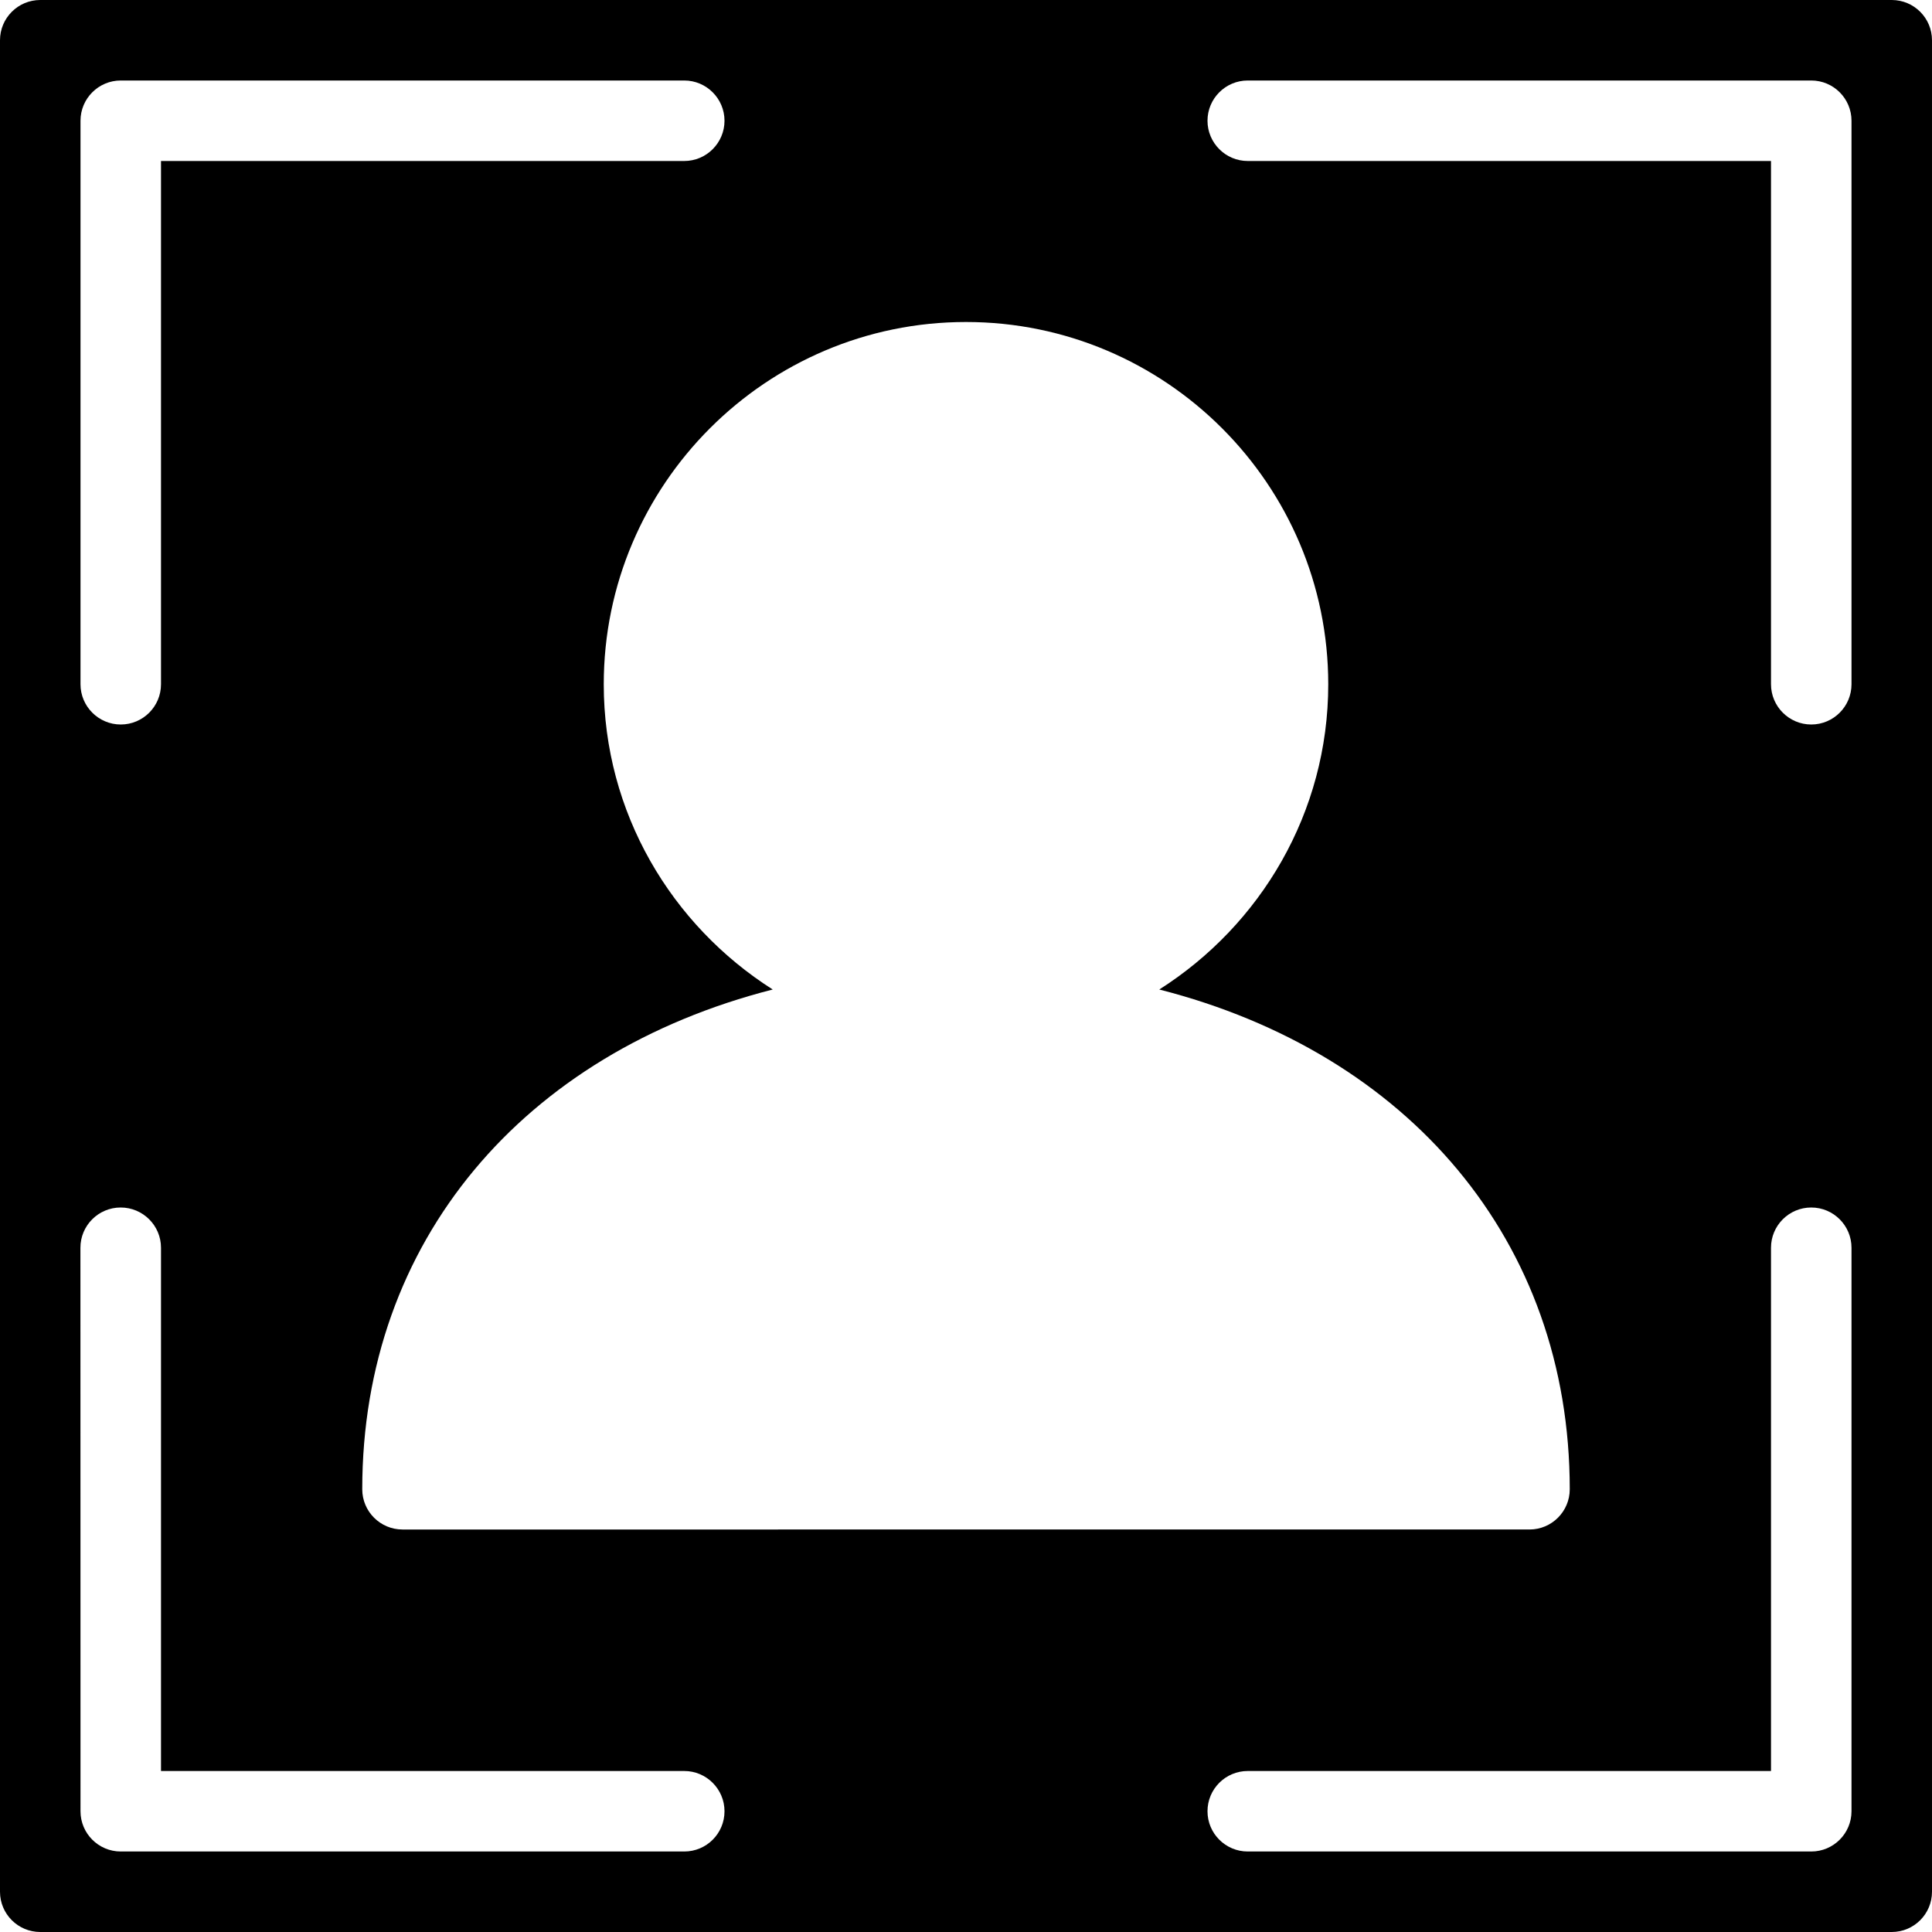 <?xml version="1.0" encoding="utf-8"?>
<!-- Generator: Adobe Illustrator 19.2.1, SVG Export Plug-In . SVG Version: 6.00 Build 0)  -->
<svg version="1.1" xmlns="http://www.w3.org/2000/svg" xmlns:xlink="http://www.w3.org/1999/xlink" x="0px" y="0px" width="24px"
	 height="24px" viewBox="0 0 24 24" enable-background="new 0 0 24 24" xml:space="preserve">
<g id="Filled_Icons_1_">
	<g id="Filled_Icons">
	</g>
	<g id="New_icons">
		<path d="M23.5,0h-23C0.224,0,0,0.224,0,0.5v23C0,23.776,0.224,24,0.5,24h23c0.276,0,0.5-0.224,0.5-0.5v-23
			C24,0.224,23.776,0,23.5,0z M19.5,18.5c0,0.276-0.224,0.5-0.5,0.5H5c-0.276,0-0.5-0.224-0.5-0.5c0-3.086,2.007-5.419,5.099-6.208
			C8.342,11.493,7.5,10.097,7.5,8.5C7.5,6.019,9.519,4,12,4s4.5,2.019,4.5,4.5c0,1.597-0.842,2.993-2.099,3.792
			C17.493,13.081,19.5,15.414,19.5,18.5z M1,1.5C1,1.224,1.224,1,1.5,1h7C8.775,1,9,1.224,9,1.5C9,1.775,8.776,2,8.5,2H2l0,6.5
			C2,8.776,1.776,9,1.5,9s-0.5-0.225-0.5-0.5L1,1.5z M8.5,23l-7,0C1.224,23,1,22.776,1,22.5l-0.001-7c0-0.276,0.224-0.5,0.5-0.5
			C1.775,15,2,15.224,2,15.5L2,22l6.5,0C8.776,22,9,22.225,9,22.5C9,22.777,8.776,23,8.5,23z M23,22.5c0,0.276-0.224,0.5-0.5,0.5
			l-7,0c-0.276,0-0.5-0.224-0.5-0.5c0-0.276,0.224-0.5,0.5-0.5l6.5,0l0-6.5c0-0.276,0.224-0.5,0.5-0.5s0.5,0.224,0.5,0.5L23,22.5z
			 M22.5,9C22.225,9,22,8.776,22,8.5L22,2h-6.5C15.224,2,15,1.775,15,1.5C15,1.224,15.224,1,15.5,1h7C22.776,1,23,1.224,23,1.5l0,7
			C23,8.775,22.777,9,22.5,9z"/>
	</g>
</g>
<g id="Invisible_Shape">
	<rect fill="none" width="24" height="24"/>
</g>
</svg>
